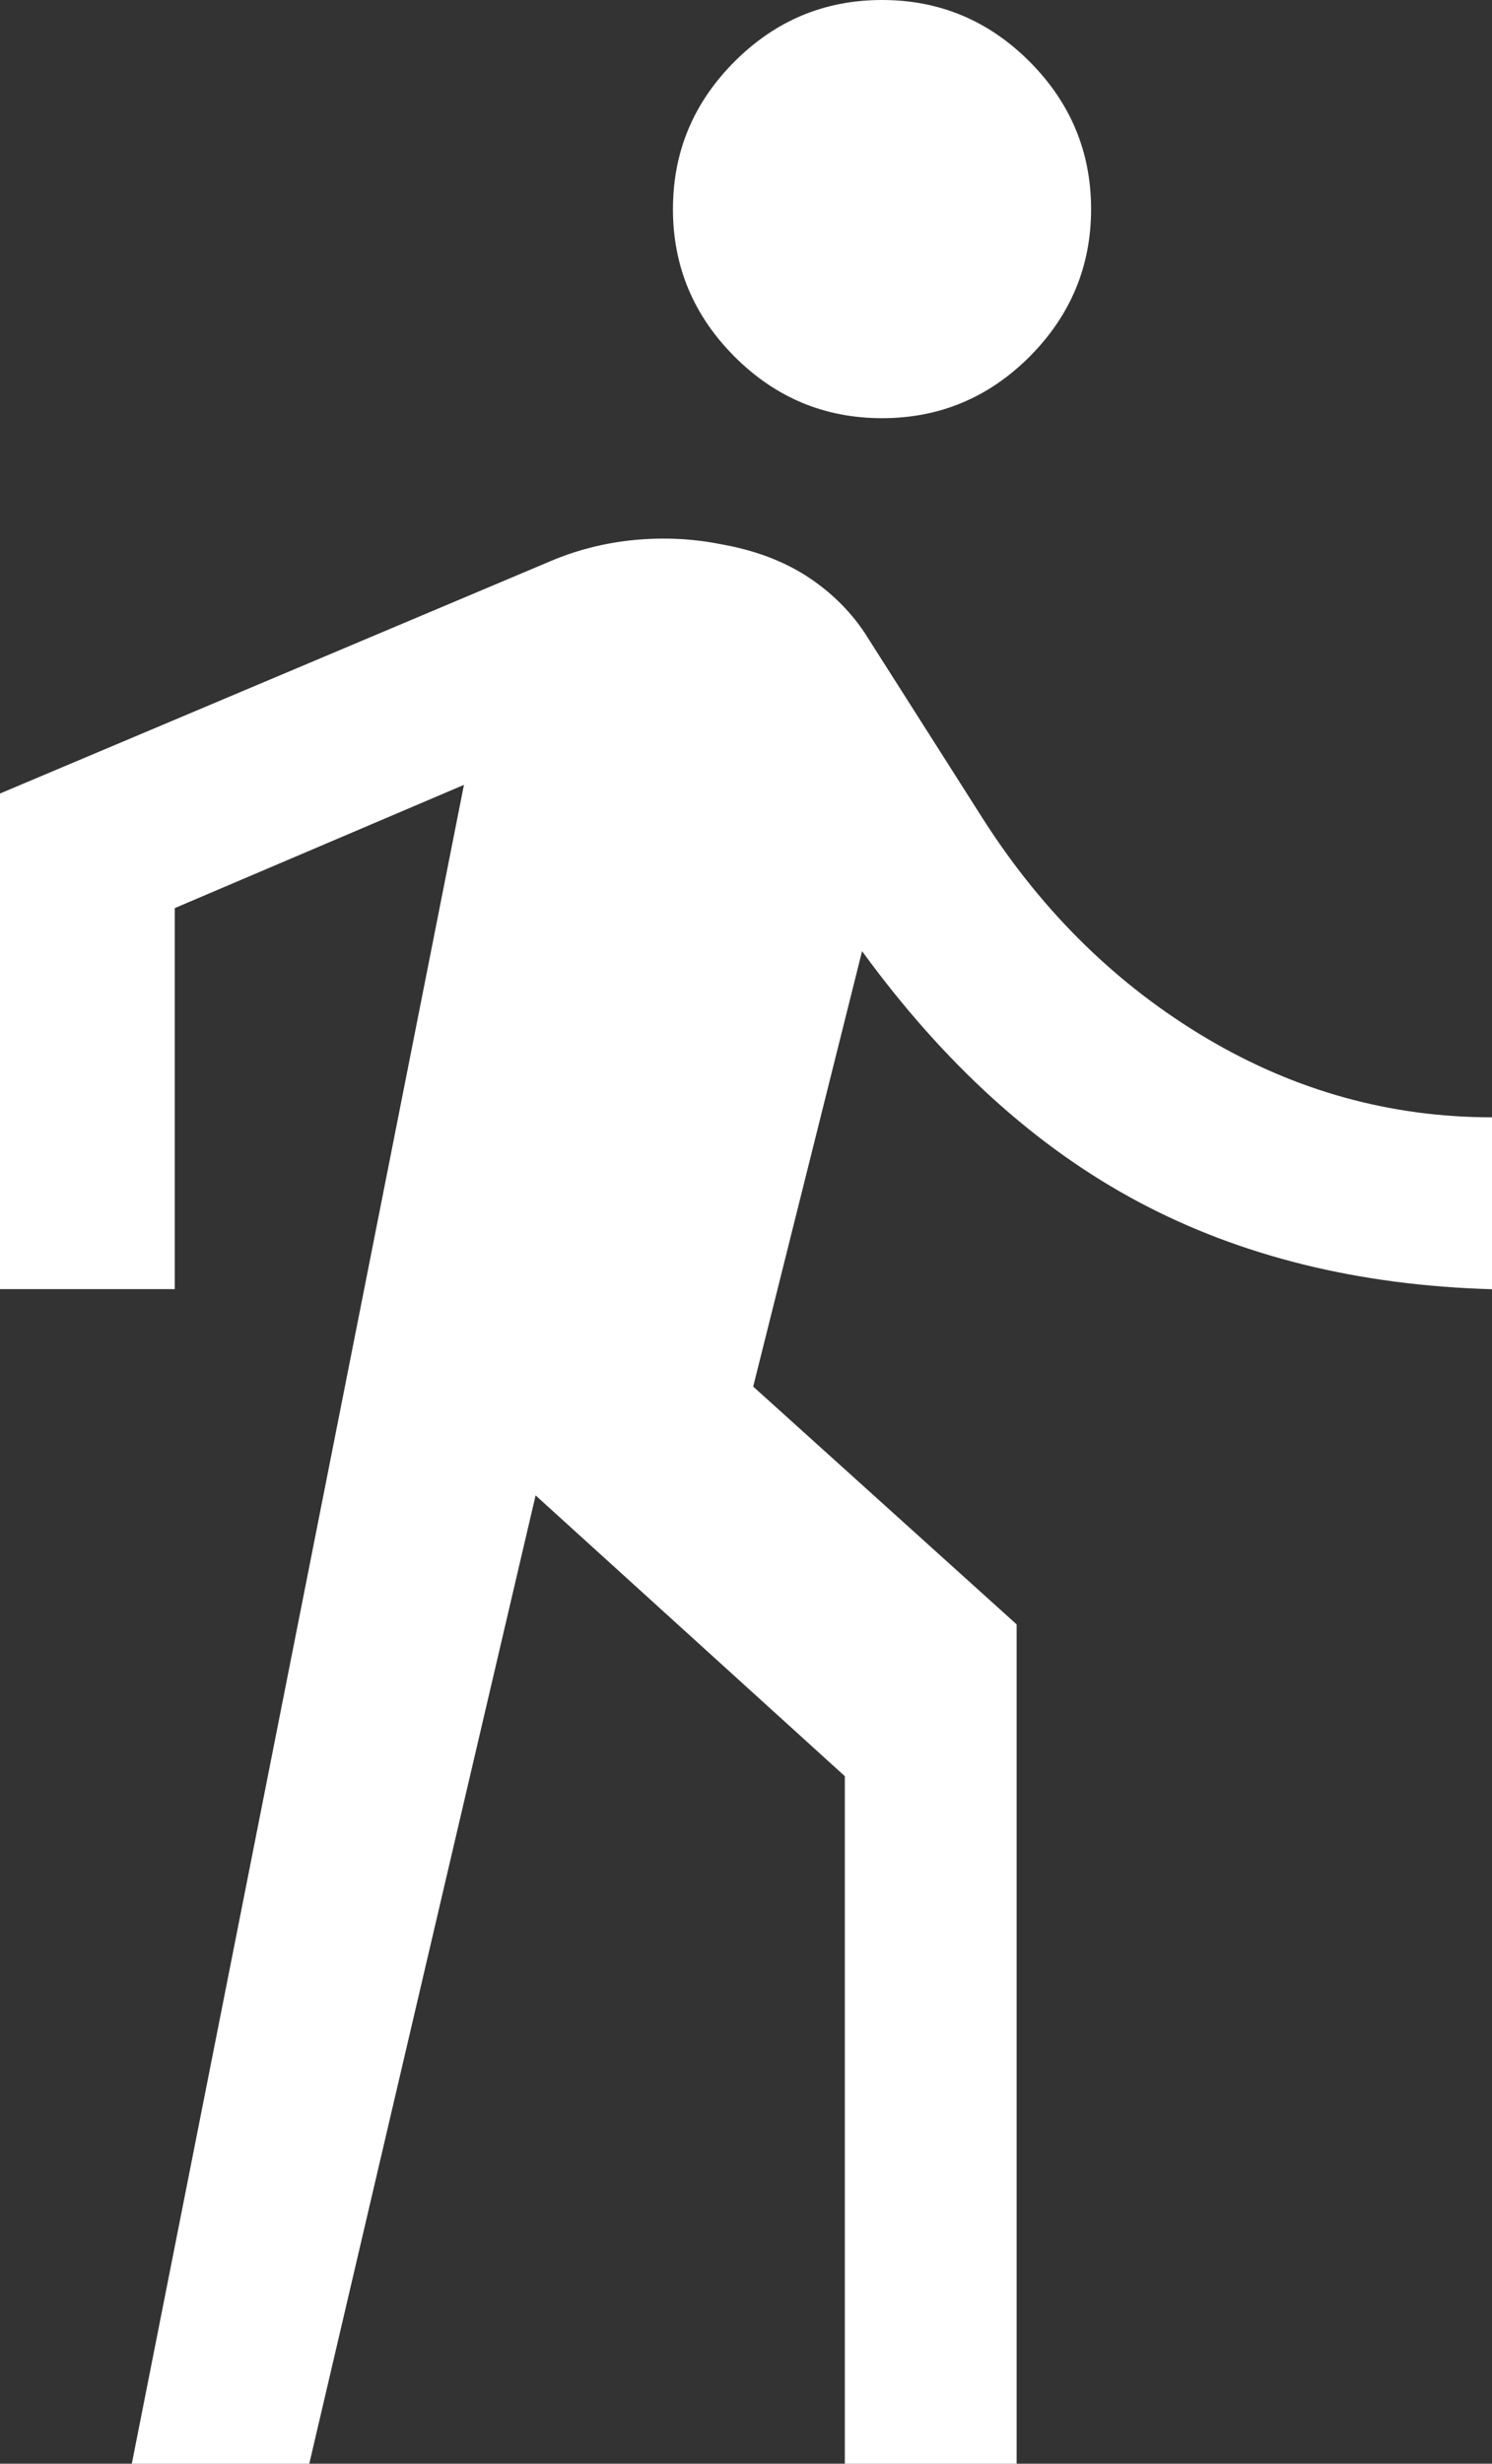 <?xml version="1.0" encoding="utf-8"?>
<!-- Generator: Adobe Illustrator 16.0.0, SVG Export Plug-In . SVG Version: 6.00 Build 0)  -->
<!DOCTYPE svg PUBLIC "-//W3C//DTD SVG 1.1//EN" "http://www.w3.org/Graphics/SVG/1.1/DTD/svg11.dtd">
<svg version="1.1" id="Layer_1" xmlns="http://www.w3.org/2000/svg" xmlns:xlink="http://www.w3.org/1999/xlink" x="0px" y="0px"
	 width="33.687px" height="55.604px" viewBox="0 0 33.687 55.604" enable-background="new 0 0 33.687 55.604" xml:space="preserve">
<rect x="0" y="0" width="33.687" height="55.604" fill="#333333" stroke="none"/>
<path fill="#FFFFFF" d="M2.976,55.604l7.499-37.89l-6.529,2.781v8.6H0V17.909l12.415-5.238c0.602-0.257,1.238-0.419,1.906-0.484
	c0.668-0.063,1.326-0.032,1.973,0.099c0.732,0.129,1.367,0.366,1.907,0.709c0.539,0.347,0.982,0.777,1.326,1.294l2.715,4.268
	c1.338,2.069,3.008,3.696,5.012,4.883c2.004,1.185,4.148,1.777,6.434,1.777v3.88c-3.018-0.086-5.68-0.745-7.986-1.973
	c-2.307-1.229-4.385-3.114-6.238-5.657l-2.458,9.827l5.948,5.367v18.944h-3.879V40.087l-6.982-6.337L6.983,55.604H2.976z
	 M19.916,9.438c-1.295,0-2.404-0.462-3.331-1.389c-0.926-0.928-1.391-2.037-1.391-3.33c0-1.294,0.465-2.403,1.391-3.33
	C17.512,0.462,18.621,0,19.916,0c1.293,0,2.402,0.462,3.33,1.39c0.924,0.927,1.389,2.036,1.389,3.33c0,1.293-0.465,2.402-1.389,3.33
	C22.318,8.977,21.208,9.438,19.916,9.438z"/>
<g>
</g>
<g>
</g>
<g>
</g>
<g>
</g>
<g>
</g>
<g>
</g>
</svg>
